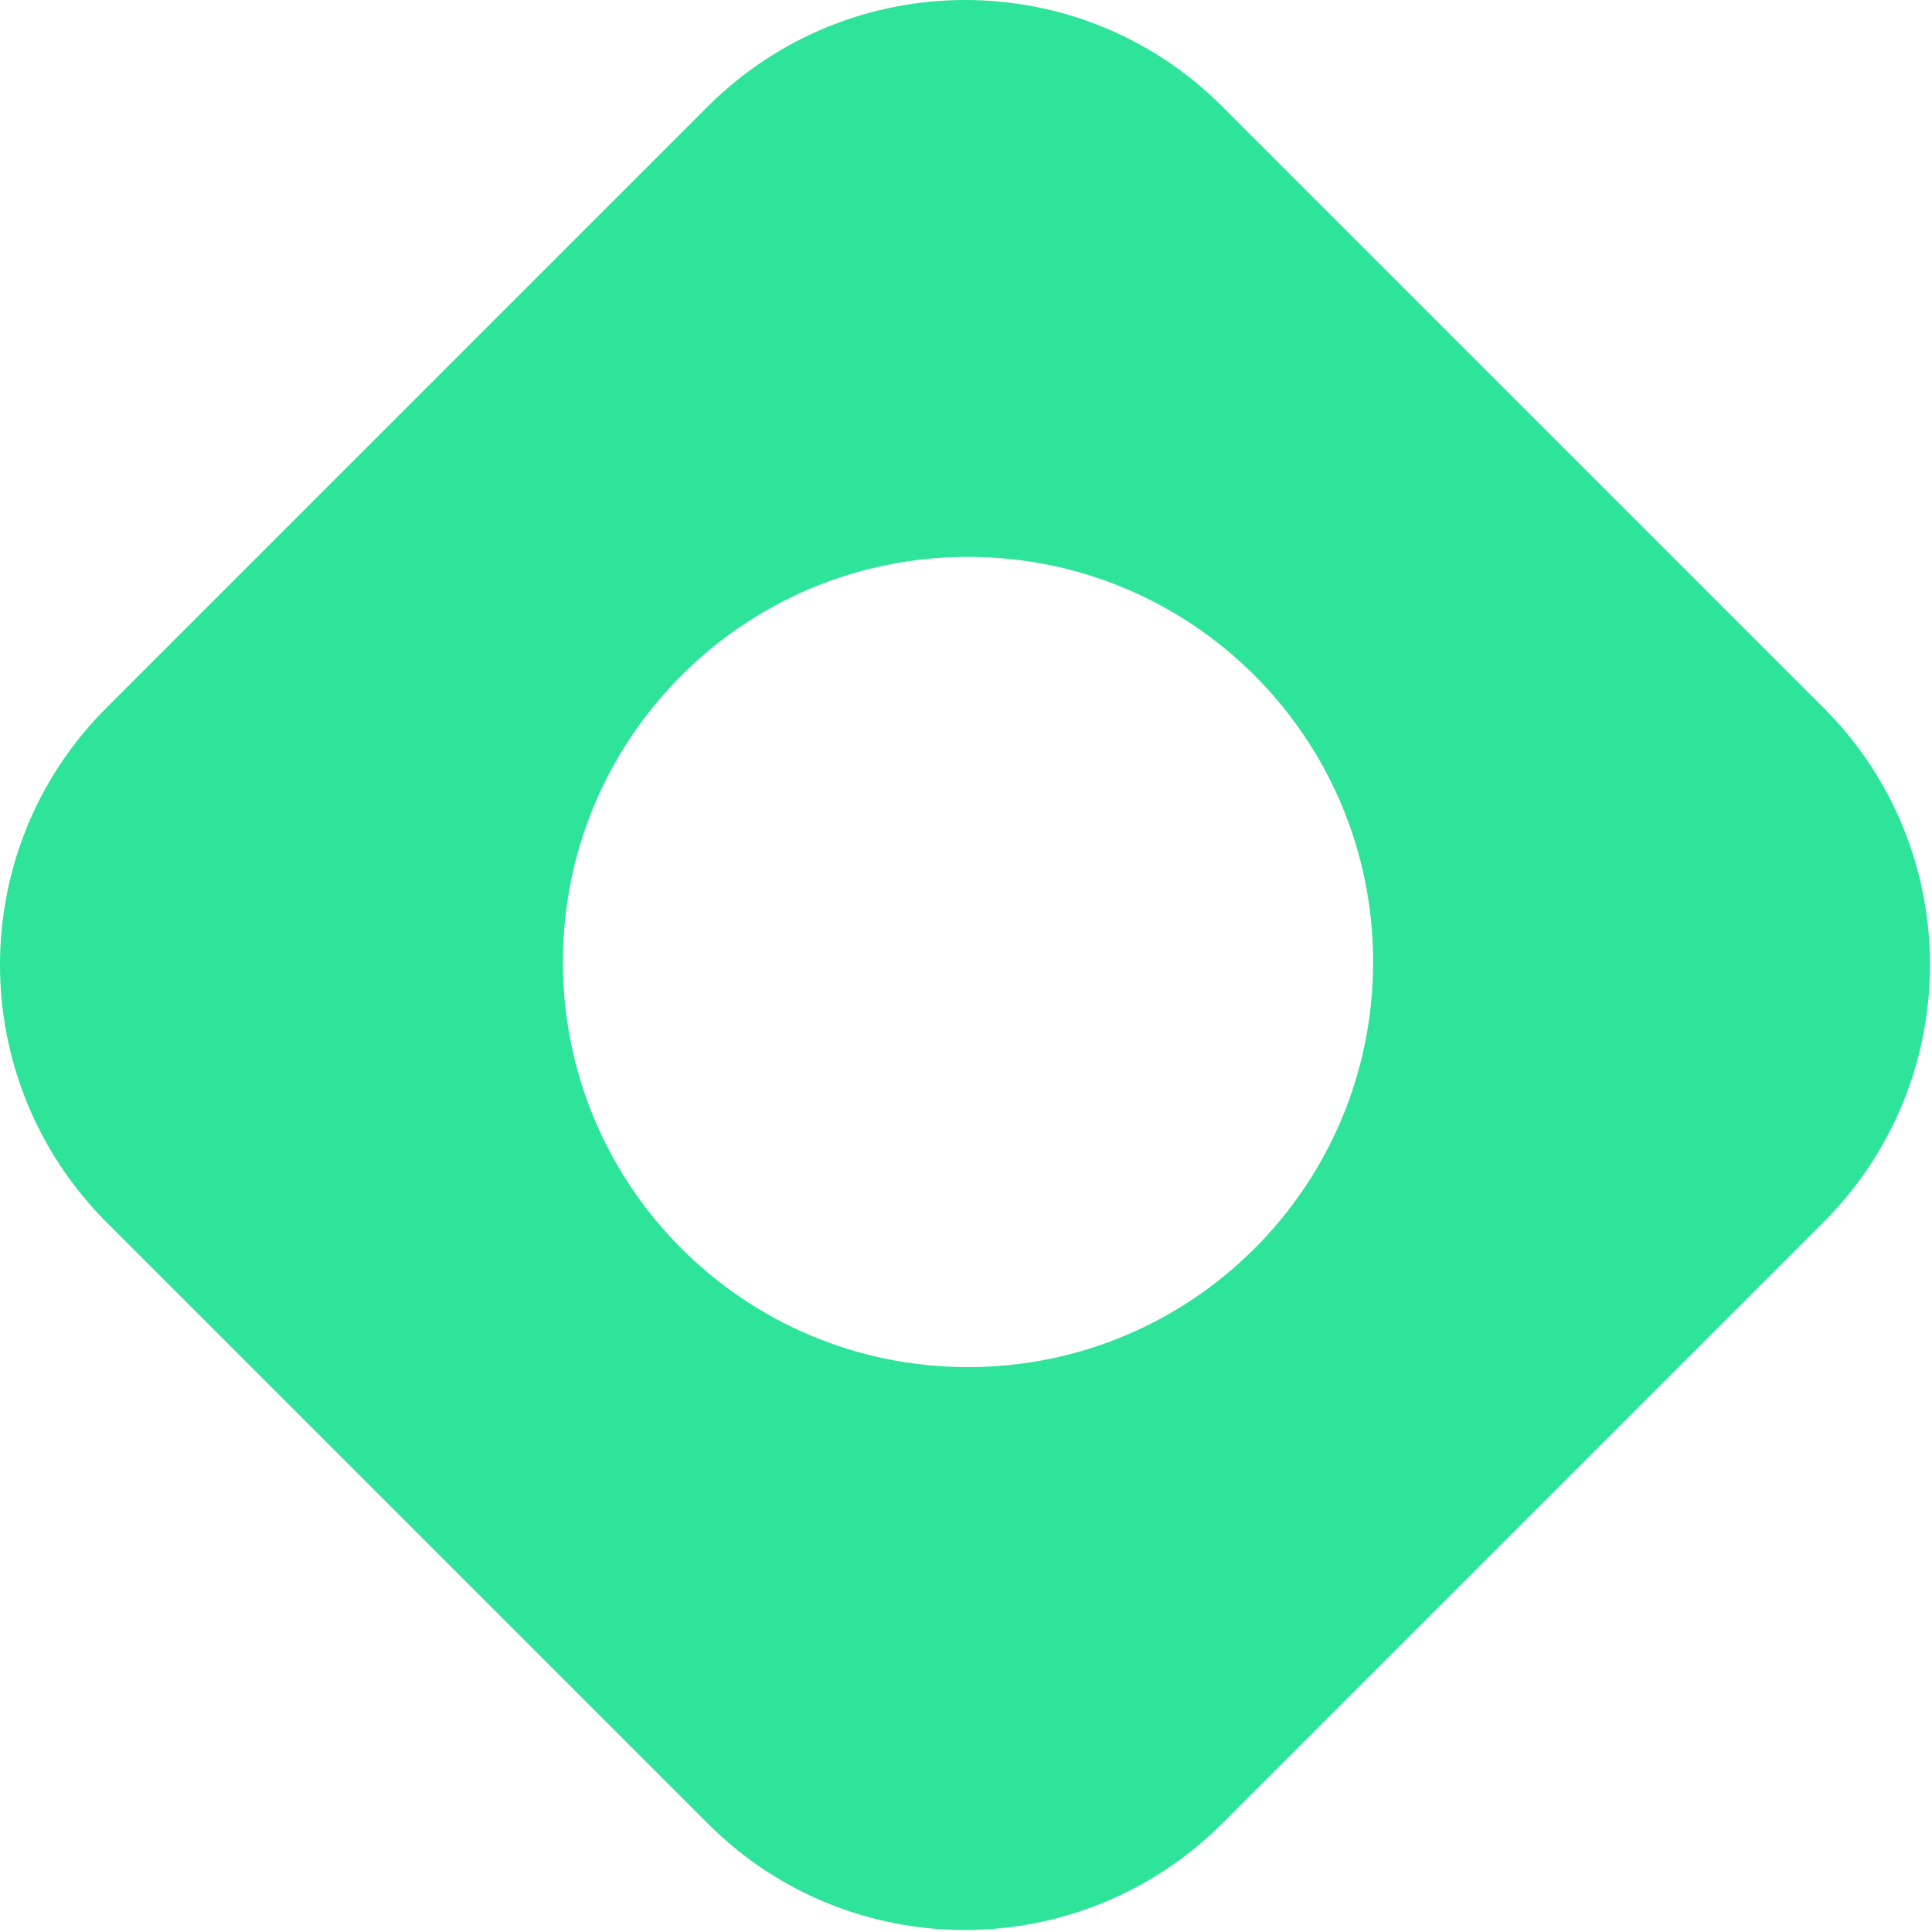 <svg viewBox="0 0 289 289" fill="none" xmlns="http://www.w3.org/2000/svg">
  <path fill-rule="evenodd" clip-rule="evenodd" d="M182.8 15.9L272.8 105.9C294 127.1 294 161.5 272.8 182.8L182.8 272.8C161.5 294 127.1 294 105.9 272.8L15.9 182.8C-5.3 161.5 -5.3 127.1 15.9 105.9L105.9 15.9C127.2 -5.3 161.6 -5.3 182.8 15.9ZM84.2 143.9C84.2 177.4 111.3 204.5 144.8 204.5C178.3 204.5 205.4 177.4 205.4 143.9C205.4 110.4 178.3 83.3 144.8 83.3C111.3 83.3 84.2 110.4 84.2 143.9Z" fill="#2EE39A" />
</svg>